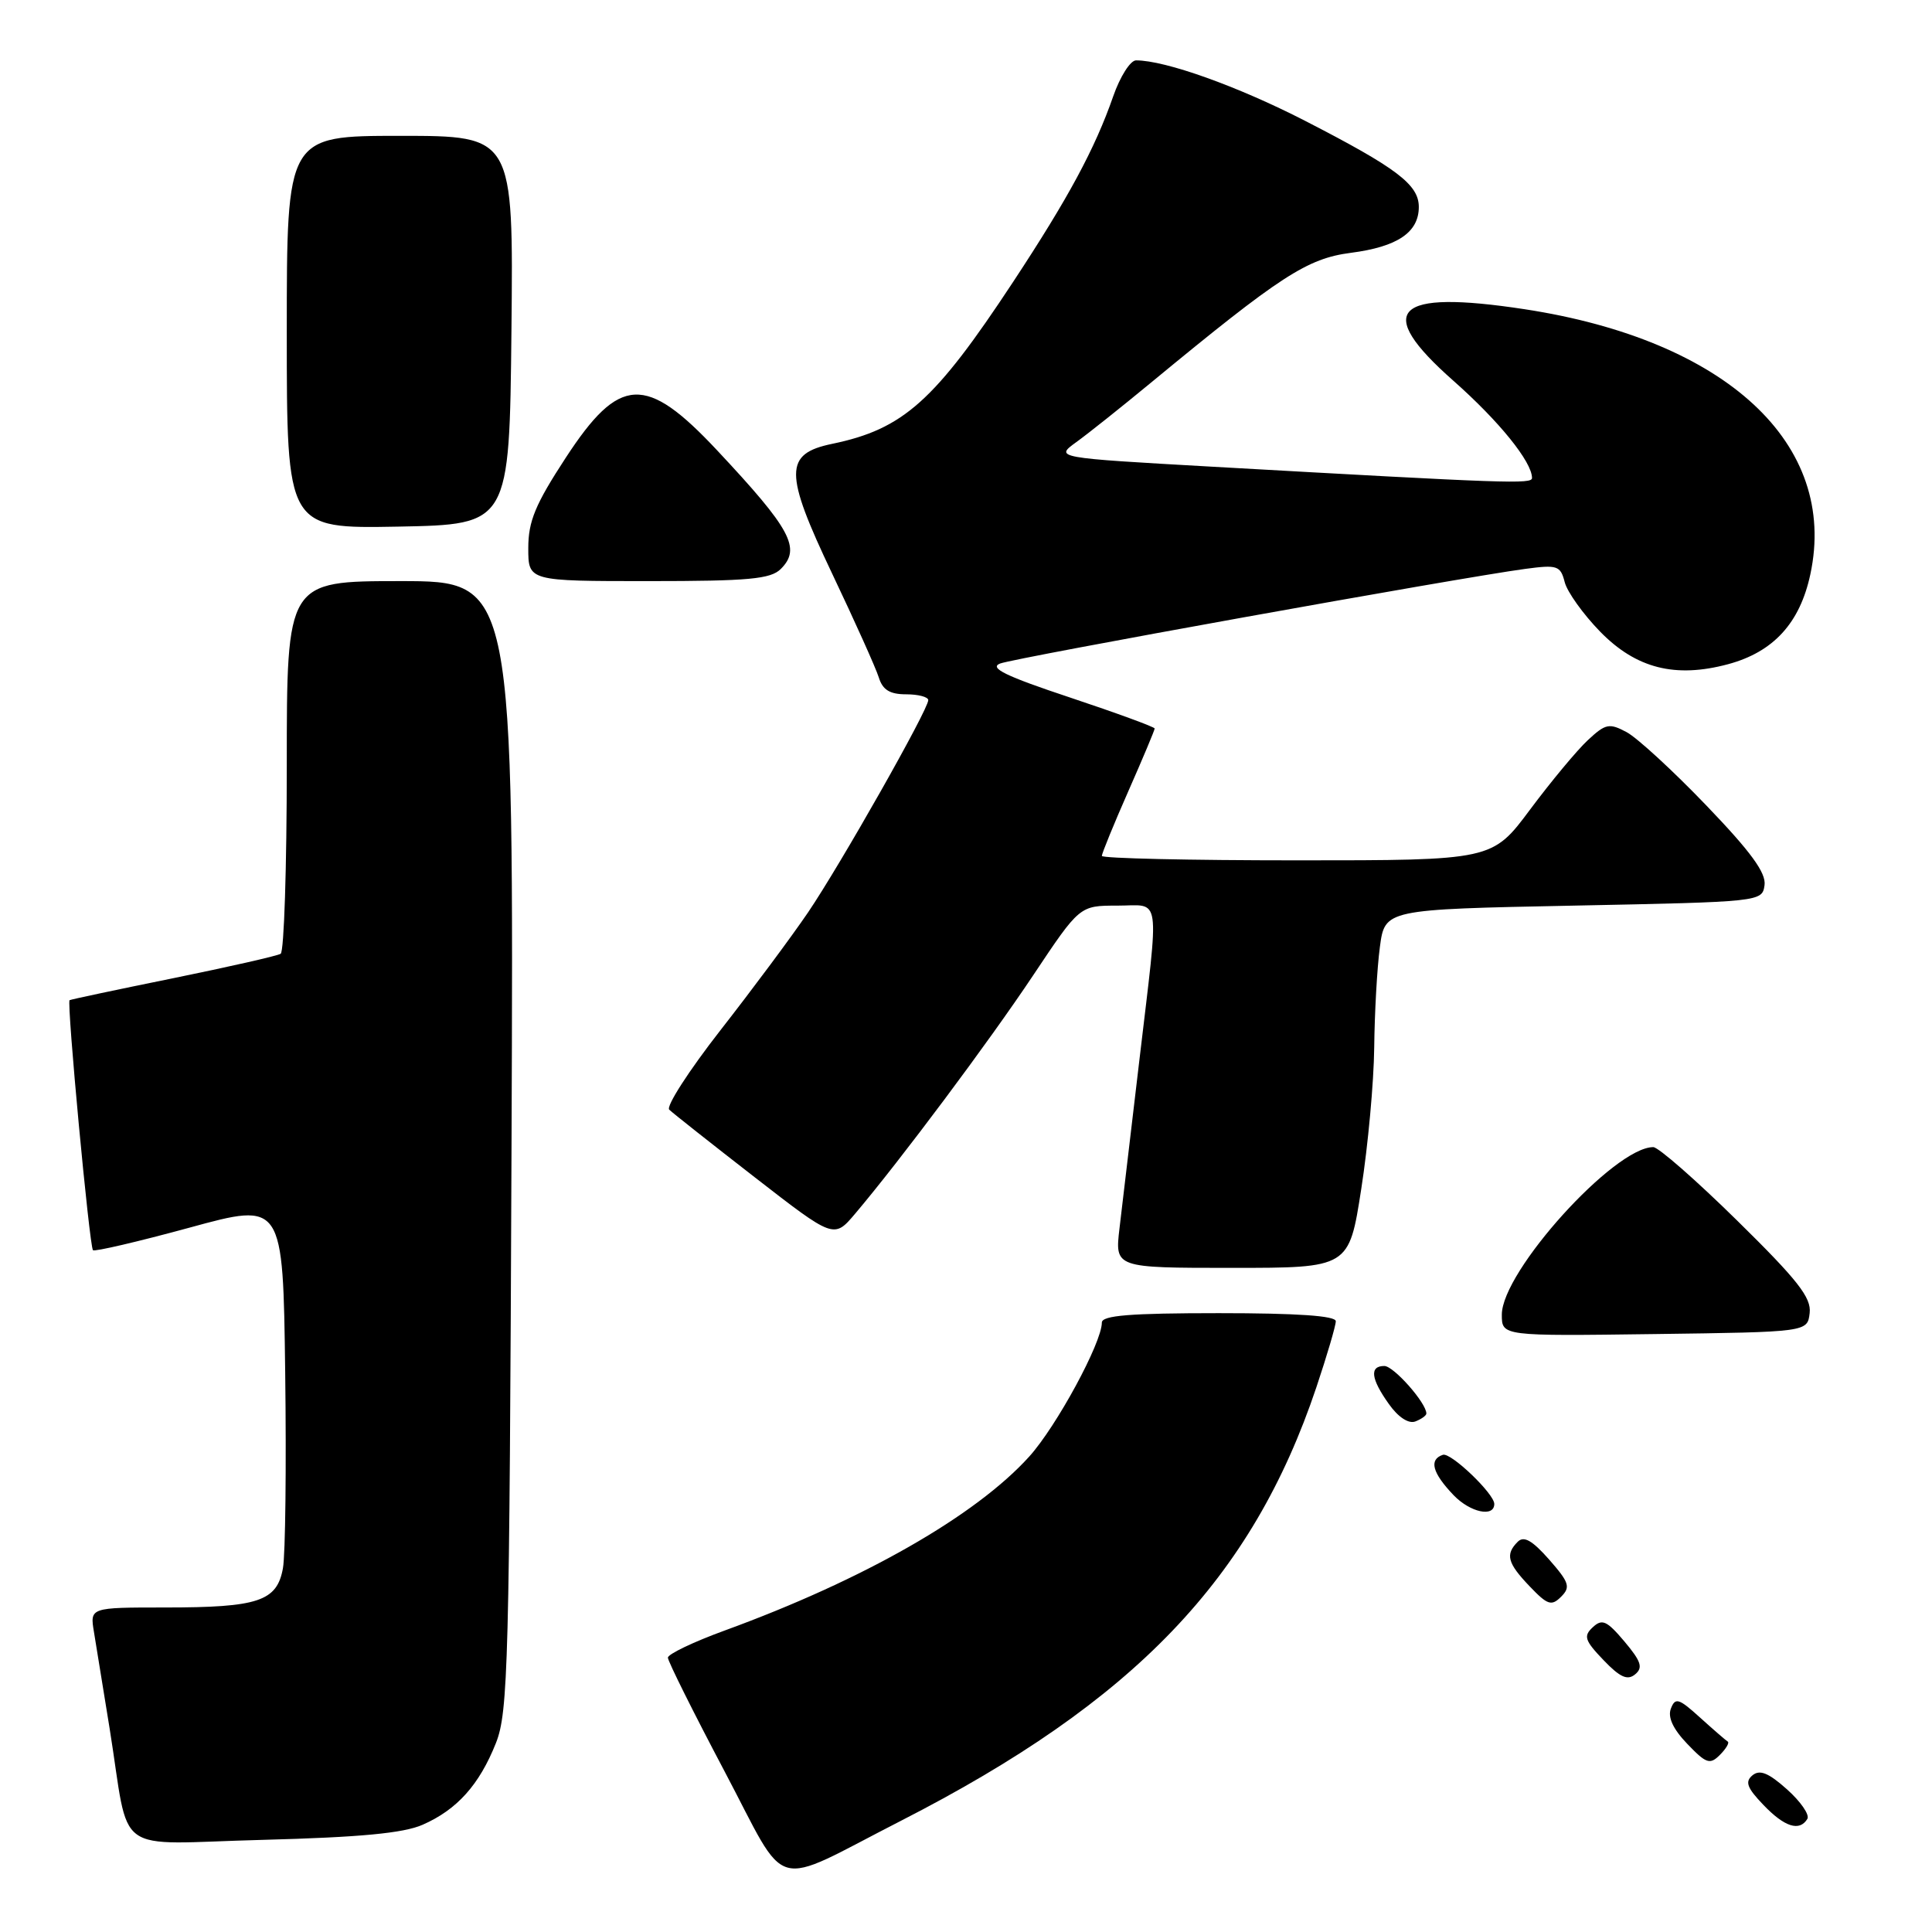 <?xml version="1.0" encoding="UTF-8" standalone="no"?>
<!DOCTYPE svg PUBLIC "-//W3C//DTD SVG 1.1//EN" "http://www.w3.org/Graphics/SVG/1.1/DTD/svg11.dtd" >
<svg xmlns="http://www.w3.org/2000/svg" xmlns:xlink="http://www.w3.org/1999/xlink" version="1.1" viewBox="0 0 256 256">
 <g >
 <path fill="currentColor"
d=" M 119.37 241.27 C 150.36 225.42 165.91 209.19 174.43 183.81 C 175.84 179.60 177.00 175.66 177.00 175.07 C 177.00 174.35 171.88 174.00 161.50 174.00 C 149.77 174.00 146.00 174.30 146.00 175.25 C 146.00 177.92 139.99 189.00 136.38 193.00 C 129.29 200.85 114.42 209.34 96.03 216.05 C 91.89 217.56 88.50 219.18 88.50 219.65 C 88.50 220.12 91.86 226.86 95.97 234.64 C 104.63 251.02 101.84 250.23 119.37 241.27 Z  M 56.00 241.79 C 60.56 239.79 63.51 236.50 65.71 230.97 C 67.34 226.86 67.50 220.54 67.78 151.75 C 68.08 77.00 68.08 77.00 53.04 77.00 C 38.00 77.00 38.00 77.00 38.00 101.44 C 38.00 114.88 37.64 126.11 37.19 126.38 C 36.75 126.66 30.33 128.11 22.94 129.62 C 15.55 131.12 9.38 132.43 9.22 132.53 C 8.82 132.80 11.85 165.19 12.32 165.66 C 12.54 165.87 18.29 164.53 25.11 162.67 C 37.50 159.28 37.50 159.28 37.79 181.89 C 37.95 194.33 37.82 205.98 37.49 207.80 C 36.70 212.18 34.23 213.00 21.89 213.00 C 11.91 213.00 11.91 213.00 12.45 216.25 C 12.75 218.04 13.68 223.78 14.52 229.00 C 17.30 246.28 14.59 244.31 34.86 243.79 C 47.71 243.45 53.45 242.91 56.00 241.79 Z  M 239.48 241.02 C 239.82 240.49 238.61 238.73 236.80 237.11 C 234.34 234.91 233.18 234.44 232.21 235.24 C 231.19 236.09 231.49 236.90 233.65 239.15 C 236.46 242.09 238.44 242.72 239.48 241.02 Z  M 228.94 230.77 C 228.69 230.62 227.04 229.19 225.27 227.59 C 222.45 225.03 221.98 224.89 221.40 226.40 C 220.96 227.54 221.69 229.11 223.57 231.07 C 226.08 233.69 226.57 233.86 227.89 232.54 C 228.71 231.72 229.18 230.92 228.94 230.77 Z  M 215.25 217.51 C 212.91 214.74 212.29 214.46 211.05 215.62 C 209.79 216.79 209.98 217.37 212.47 219.97 C 214.66 222.26 215.65 222.70 216.66 221.86 C 217.74 220.97 217.46 220.14 215.25 217.51 Z  M 205.27 206.65 C 203.03 204.11 201.92 203.48 201.11 204.29 C 199.43 205.97 199.74 207.12 202.70 210.21 C 205.06 212.68 205.58 212.85 206.86 211.57 C 208.13 210.30 207.93 209.68 205.27 206.65 Z  M 198.00 199.28 C 198.00 197.93 192.24 192.42 191.19 192.77 C 189.31 193.40 189.78 195.16 192.61 198.12 C 194.81 200.41 198.00 201.09 198.00 199.28 Z  M 189.00 187.30 C 189.00 185.90 184.67 181.00 183.43 181.00 C 181.44 181.00 181.64 182.69 184.04 186.05 C 185.27 187.79 186.65 188.69 187.54 188.35 C 188.34 188.04 189.00 187.57 189.00 187.30 Z  M 239.79 173.98 C 240.03 171.94 238.20 169.61 230.18 161.73 C 224.74 156.38 219.74 152.00 219.07 152.00 C 213.89 152.00 199.00 168.47 199.00 174.20 C 199.00 177.04 199.00 177.04 219.25 176.77 C 239.50 176.50 239.50 176.50 239.79 173.98 Z  M 180.37 157.56 C 181.27 151.82 182.04 143.39 182.09 138.81 C 182.14 134.24 182.47 128.25 182.84 125.50 C 183.50 120.50 183.50 120.50 208.50 120.00 C 233.34 119.50 233.50 119.49 233.81 117.29 C 234.04 115.67 232.00 112.87 226.11 106.74 C 221.71 102.15 216.95 97.78 215.55 97.02 C 213.23 95.78 212.75 95.88 210.39 98.08 C 208.96 99.41 205.53 103.54 202.76 107.25 C 197.73 114.00 197.73 114.00 171.86 114.00 C 157.64 114.00 146.00 113.74 146.00 113.41 C 146.00 113.09 147.57 109.24 149.50 104.86 C 151.43 100.49 153.00 96.74 153.00 96.53 C 153.00 96.33 147.95 94.48 141.77 92.42 C 133.25 89.59 131.02 88.50 132.52 87.92 C 134.51 87.16 193.48 76.53 202.11 75.38 C 206.36 74.81 206.77 74.95 207.33 77.13 C 207.66 78.43 209.78 81.39 212.03 83.70 C 216.79 88.57 221.97 89.89 228.98 88.01 C 234.99 86.39 238.50 82.56 239.88 76.10 C 243.59 58.82 228.75 45.06 202.00 40.97 C 184.69 38.33 181.96 41.08 192.58 50.45 C 198.64 55.81 202.99 61.19 203.00 63.33 C 203.00 64.17 199.97 64.06 160.62 61.84 C 139.75 60.66 139.75 60.66 142.62 58.58 C 144.20 57.44 148.64 53.90 152.49 50.72 C 169.69 36.53 173.20 34.25 179.00 33.50 C 185.17 32.70 188.00 30.79 188.00 27.42 C 188.00 24.46 185.07 22.25 172.91 16.00 C 164.01 11.43 154.42 8.00 150.53 8.00 C 149.78 8.00 148.42 10.14 147.51 12.75 C 145.10 19.68 141.56 26.25 134.24 37.36 C 123.84 53.15 119.71 56.85 110.27 58.81 C 103.89 60.13 103.89 62.61 110.26 76.00 C 113.27 82.33 116.05 88.51 116.44 89.75 C 116.95 91.41 117.90 92.00 120.07 92.00 C 121.68 92.00 123.00 92.35 123.00 92.77 C 123.00 94.03 111.37 114.56 107.07 120.90 C 104.88 124.12 99.66 131.14 95.47 136.50 C 91.28 141.87 88.22 146.61 88.68 147.04 C 89.13 147.48 94.22 151.50 100.00 155.99 C 110.50 164.14 110.50 164.14 113.31 160.82 C 119.31 153.73 131.00 138.08 136.89 129.25 C 143.06 120.00 143.06 120.00 148.03 120.00 C 153.93 120.00 153.63 117.93 150.97 140.50 C 149.86 149.85 148.68 159.86 148.34 162.75 C 147.72 168.00 147.72 168.00 163.23 168.00 C 178.75 168.00 178.75 168.00 180.37 157.56 Z  M 103.46 75.39 C 106.19 72.67 104.82 70.13 95.02 59.67 C 85.57 49.58 82.08 49.75 74.96 60.66 C 70.93 66.83 70.00 69.07 70.00 72.63 C 70.00 77.00 70.00 77.00 85.93 77.00 C 99.22 77.00 102.12 76.73 103.46 75.39 Z  M 67.77 43.75 C 68.03 18.00 68.03 18.00 53.02 18.00 C 38.00 18.00 38.00 18.00 38.00 44.03 C 38.00 70.05 38.00 70.05 52.75 69.78 C 67.50 69.50 67.50 69.50 67.77 43.75 Z "/>
</g>
</svg>